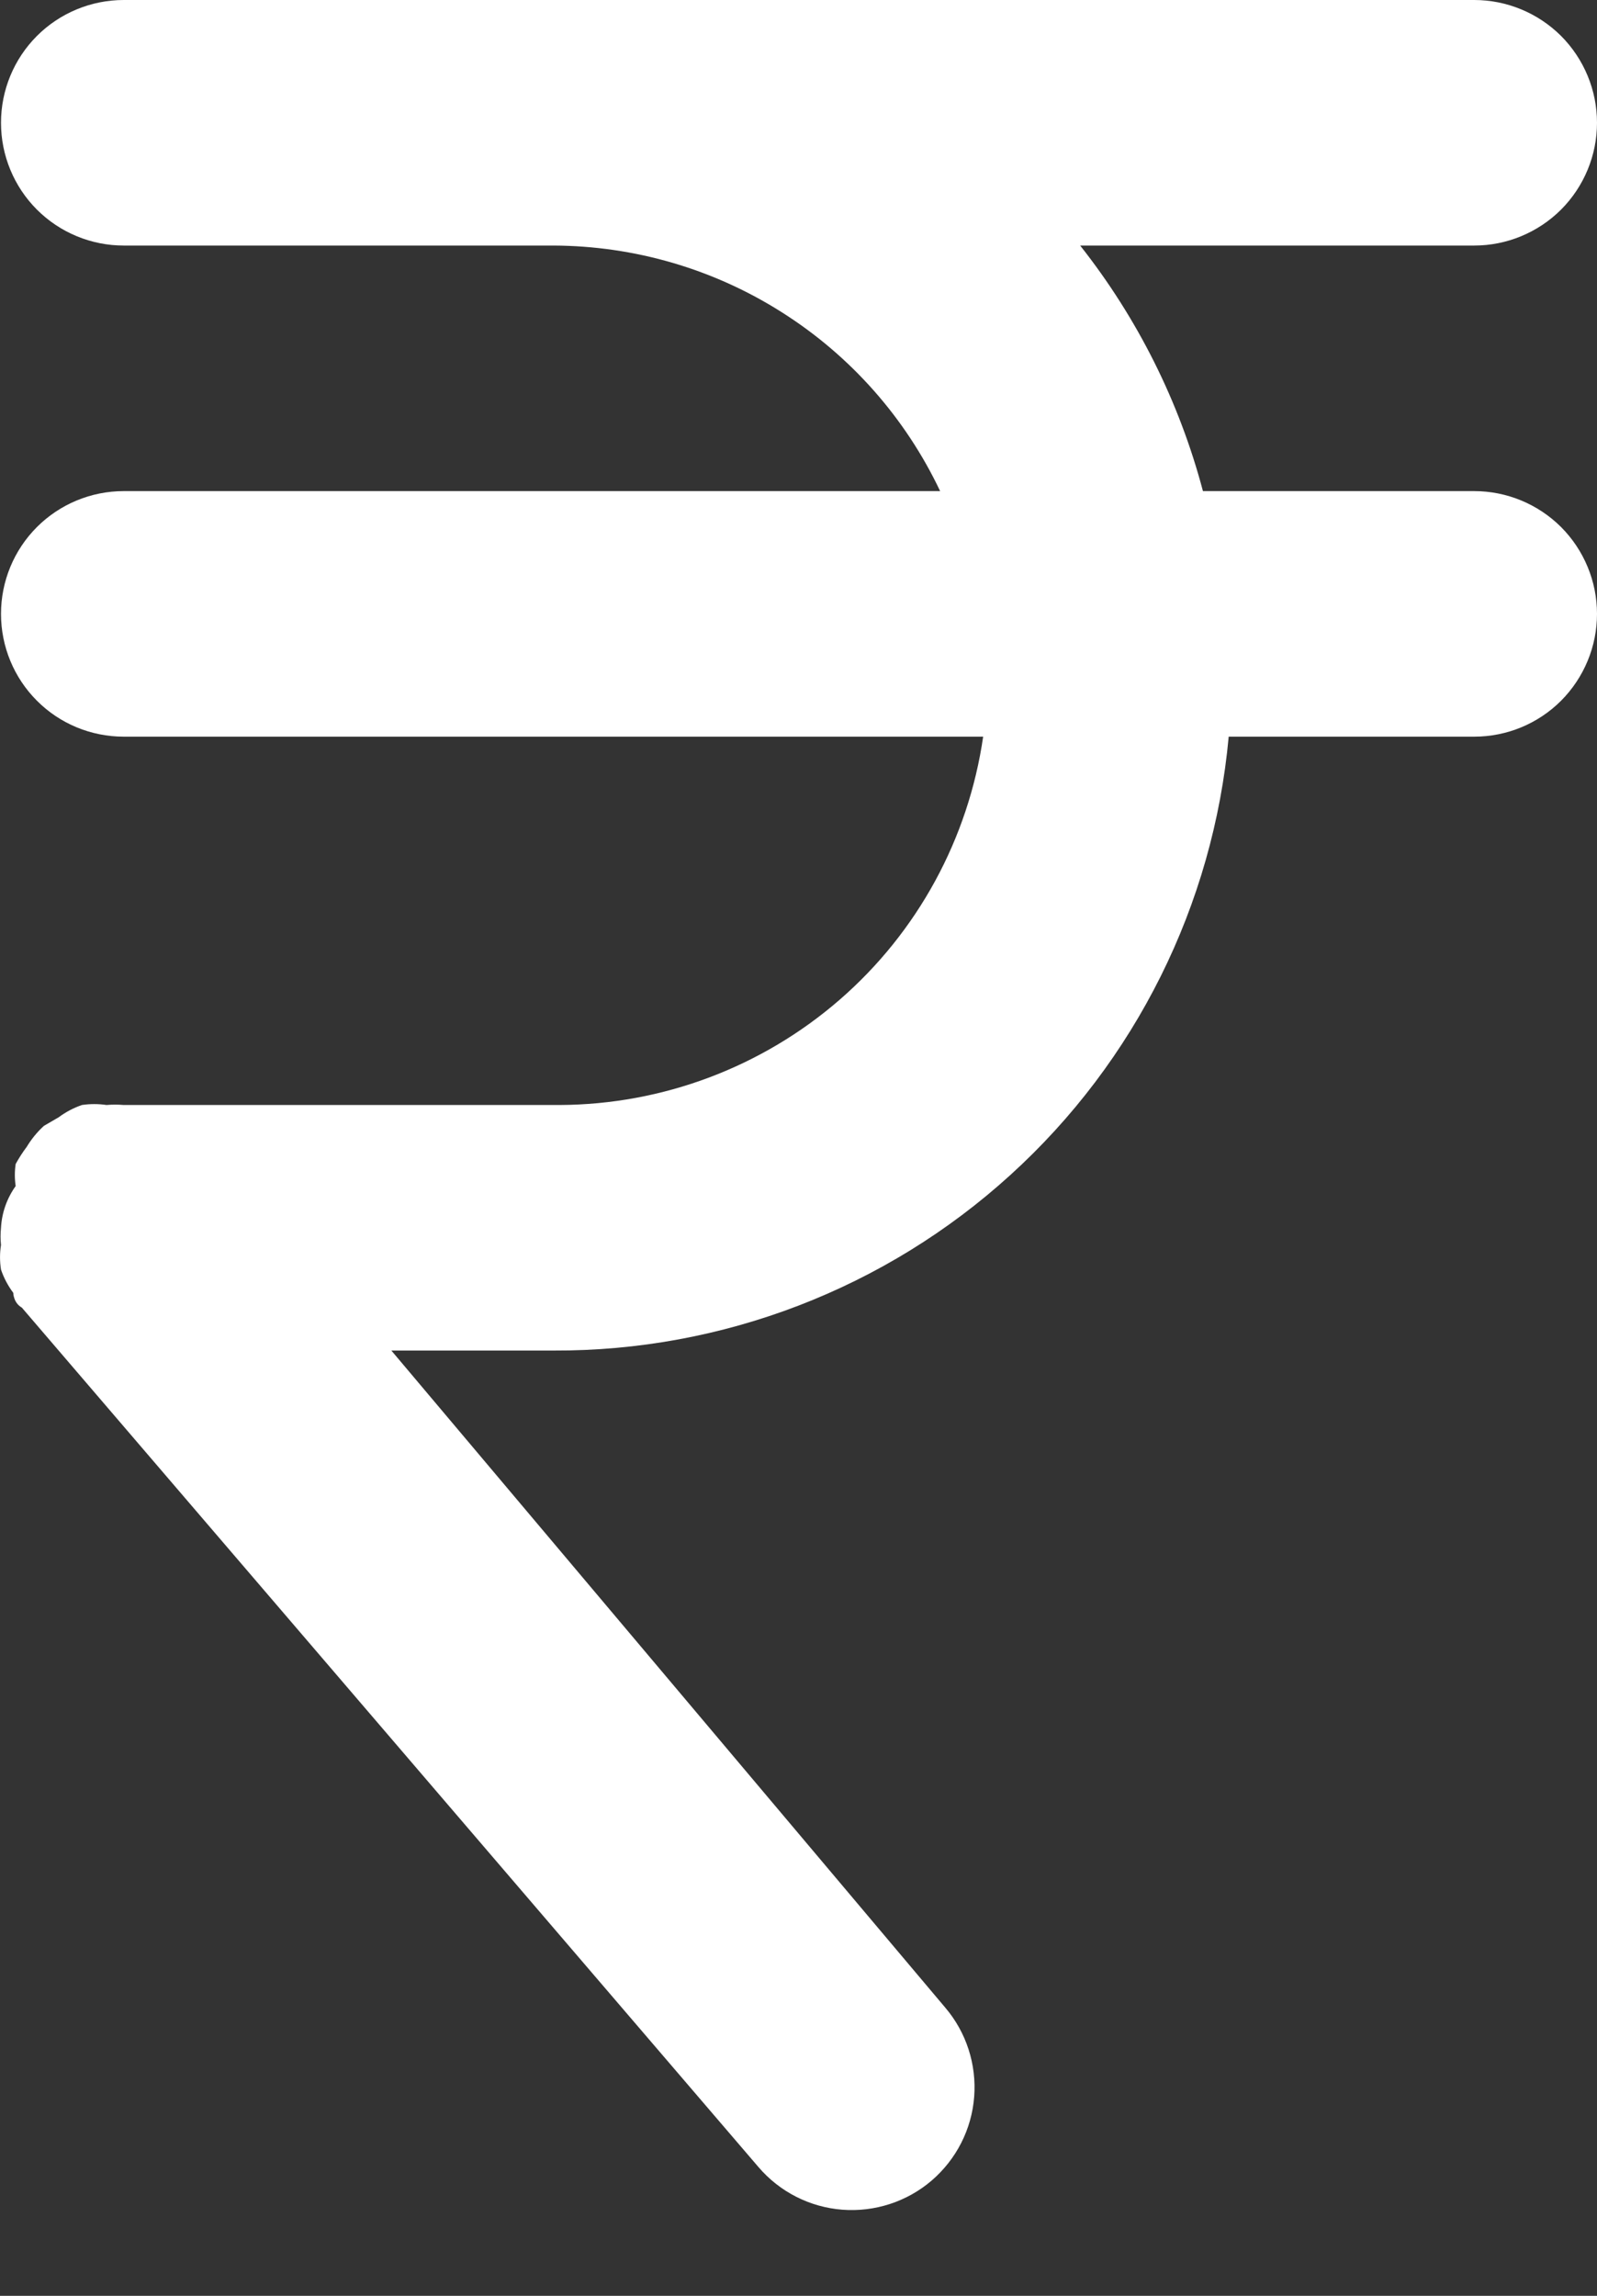 <svg width="16" height="23" viewBox="0 0 16 23" fill="none" xmlns="http://www.w3.org/2000/svg">
<rect x="0" y="0" width="16" height="23" fill="#333333" stroke="none"/>
<path d="M14.77 4.92H12.052C11.815 4.024 11.396 3.187 10.822 2.46H14.77C15.096 2.46 15.409 2.33 15.64 2.1C15.87 1.869 16 1.556 16 1.23C16 0.904 15.87 0.591 15.64 0.36C15.409 0.13 15.096 0 14.77 0H1.24C0.913 0 0.6 0.13 0.37 0.36C0.139 0.591 0.01 0.904 0.01 1.23C0.01 1.556 0.139 1.869 0.37 2.1C0.6 2.33 0.913 2.46 1.24 2.46H5.545C6.357 2.463 7.152 2.695 7.837 3.131C8.523 3.566 9.071 4.186 9.419 4.92H1.24C0.913 4.92 0.6 5.05 0.37 5.28C0.139 5.511 0.01 5.824 0.01 6.15C0.01 6.476 0.139 6.789 0.37 7.02C0.6 7.251 0.913 7.38 1.24 7.38H9.85C9.702 8.402 9.193 9.337 8.414 10.014C7.635 10.691 6.638 11.066 5.606 11.07H1.24C1.182 11.065 1.125 11.065 1.067 11.07C0.986 11.058 0.903 11.058 0.821 11.07C0.737 11.099 0.659 11.14 0.588 11.193L0.44 11.279C0.373 11.34 0.315 11.411 0.268 11.489C0.227 11.543 0.19 11.601 0.157 11.661C0.146 11.734 0.146 11.809 0.157 11.882C0.069 12.005 0.018 12.15 0.01 12.3C0.004 12.358 0.004 12.415 0.01 12.473C-0.003 12.554 -0.003 12.637 0.01 12.719C0.038 12.802 0.08 12.881 0.133 12.952C0.133 12.952 0.133 13.051 0.219 13.1L7.599 21.71C7.811 21.958 8.113 22.112 8.438 22.137C8.763 22.162 9.085 22.058 9.333 21.846C9.581 21.633 9.735 21.332 9.76 21.006C9.785 20.681 9.681 20.359 9.469 20.111L3.921 13.53H5.545C7.237 13.537 8.871 12.91 10.123 11.771C11.376 10.633 12.156 9.066 12.31 7.38H14.77C15.096 7.38 15.409 7.251 15.64 7.02C15.87 6.789 16 6.476 16 6.15C16 5.824 15.87 5.511 15.64 5.28C15.409 5.05 15.096 4.92 14.77 4.92Z" fill="white"/>
</svg>
